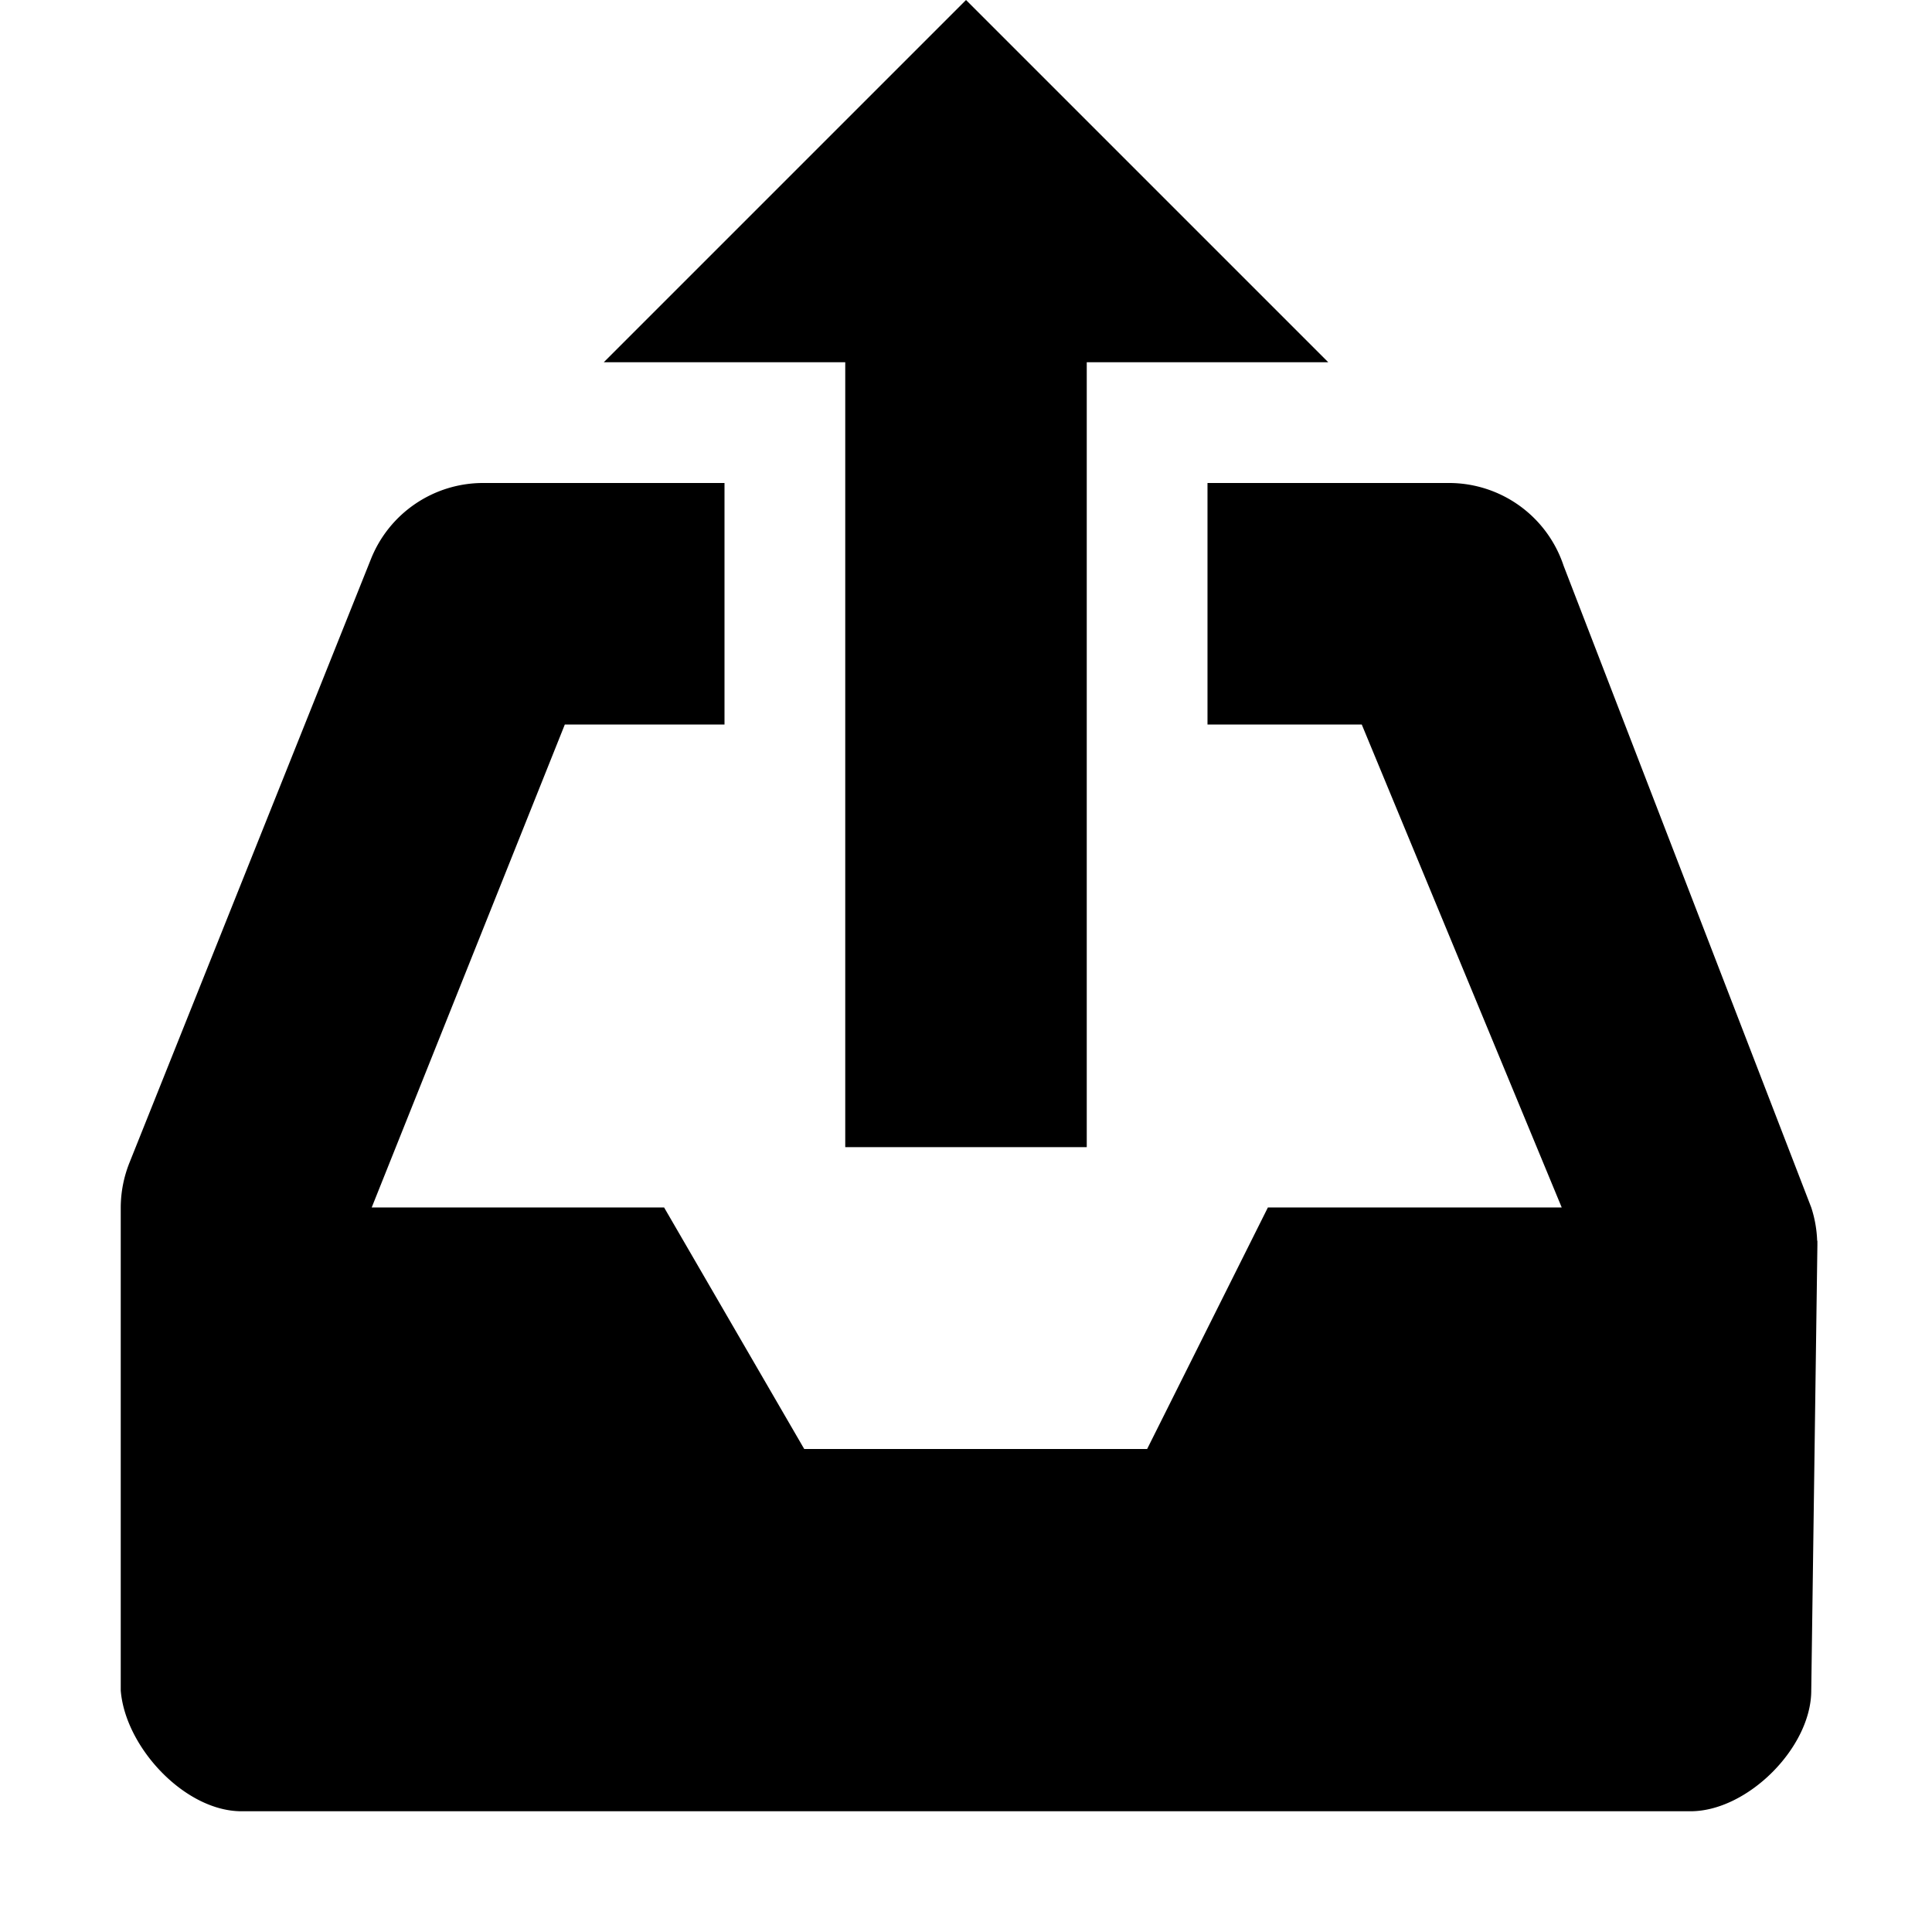<?xml version="1.0" encoding="UTF-8" standalone="no"?>
<!--
   ~  Copyright (c) 2017-2019 Nicola Fiori
   ~
   ~  This file is part of the Arc Integration for Thunderbird, licensed under
   ~  the terms of the GNU General Public License 3.0.
   ~
   -->
<svg xmlns="http://www.w3.org/2000/svg" viewBox="0 0 67.733 67.733">
    <path d="M16.933 16.933a4.234 4.234 0 0 0-3.927 2.663L4.539 40.762c-.2.5-.304 1.033-.306 1.571v16.934c.16 1.993 2.25 4.233 4.234 4.233h50.8c1.998 0 4.233-2.233 4.233-4.233l.215-15.602v-.166h-.008a4.226 4.226 0 0 0-.207-1.166l-8.682-22.498a4.234 4.234 0 0 0-4.018-2.902h-8.467V25.4h5.408l7.011 16.933H44.45L40.217 50.8H28.195l-4.912-8.467H13.031L19.802 25.4H25.4v-8.467z"/>
    <path d="M29.633 40.217V12.7h-8.466L33.867 0l12.7 12.7H38.1v27.517z"/>
</svg>
